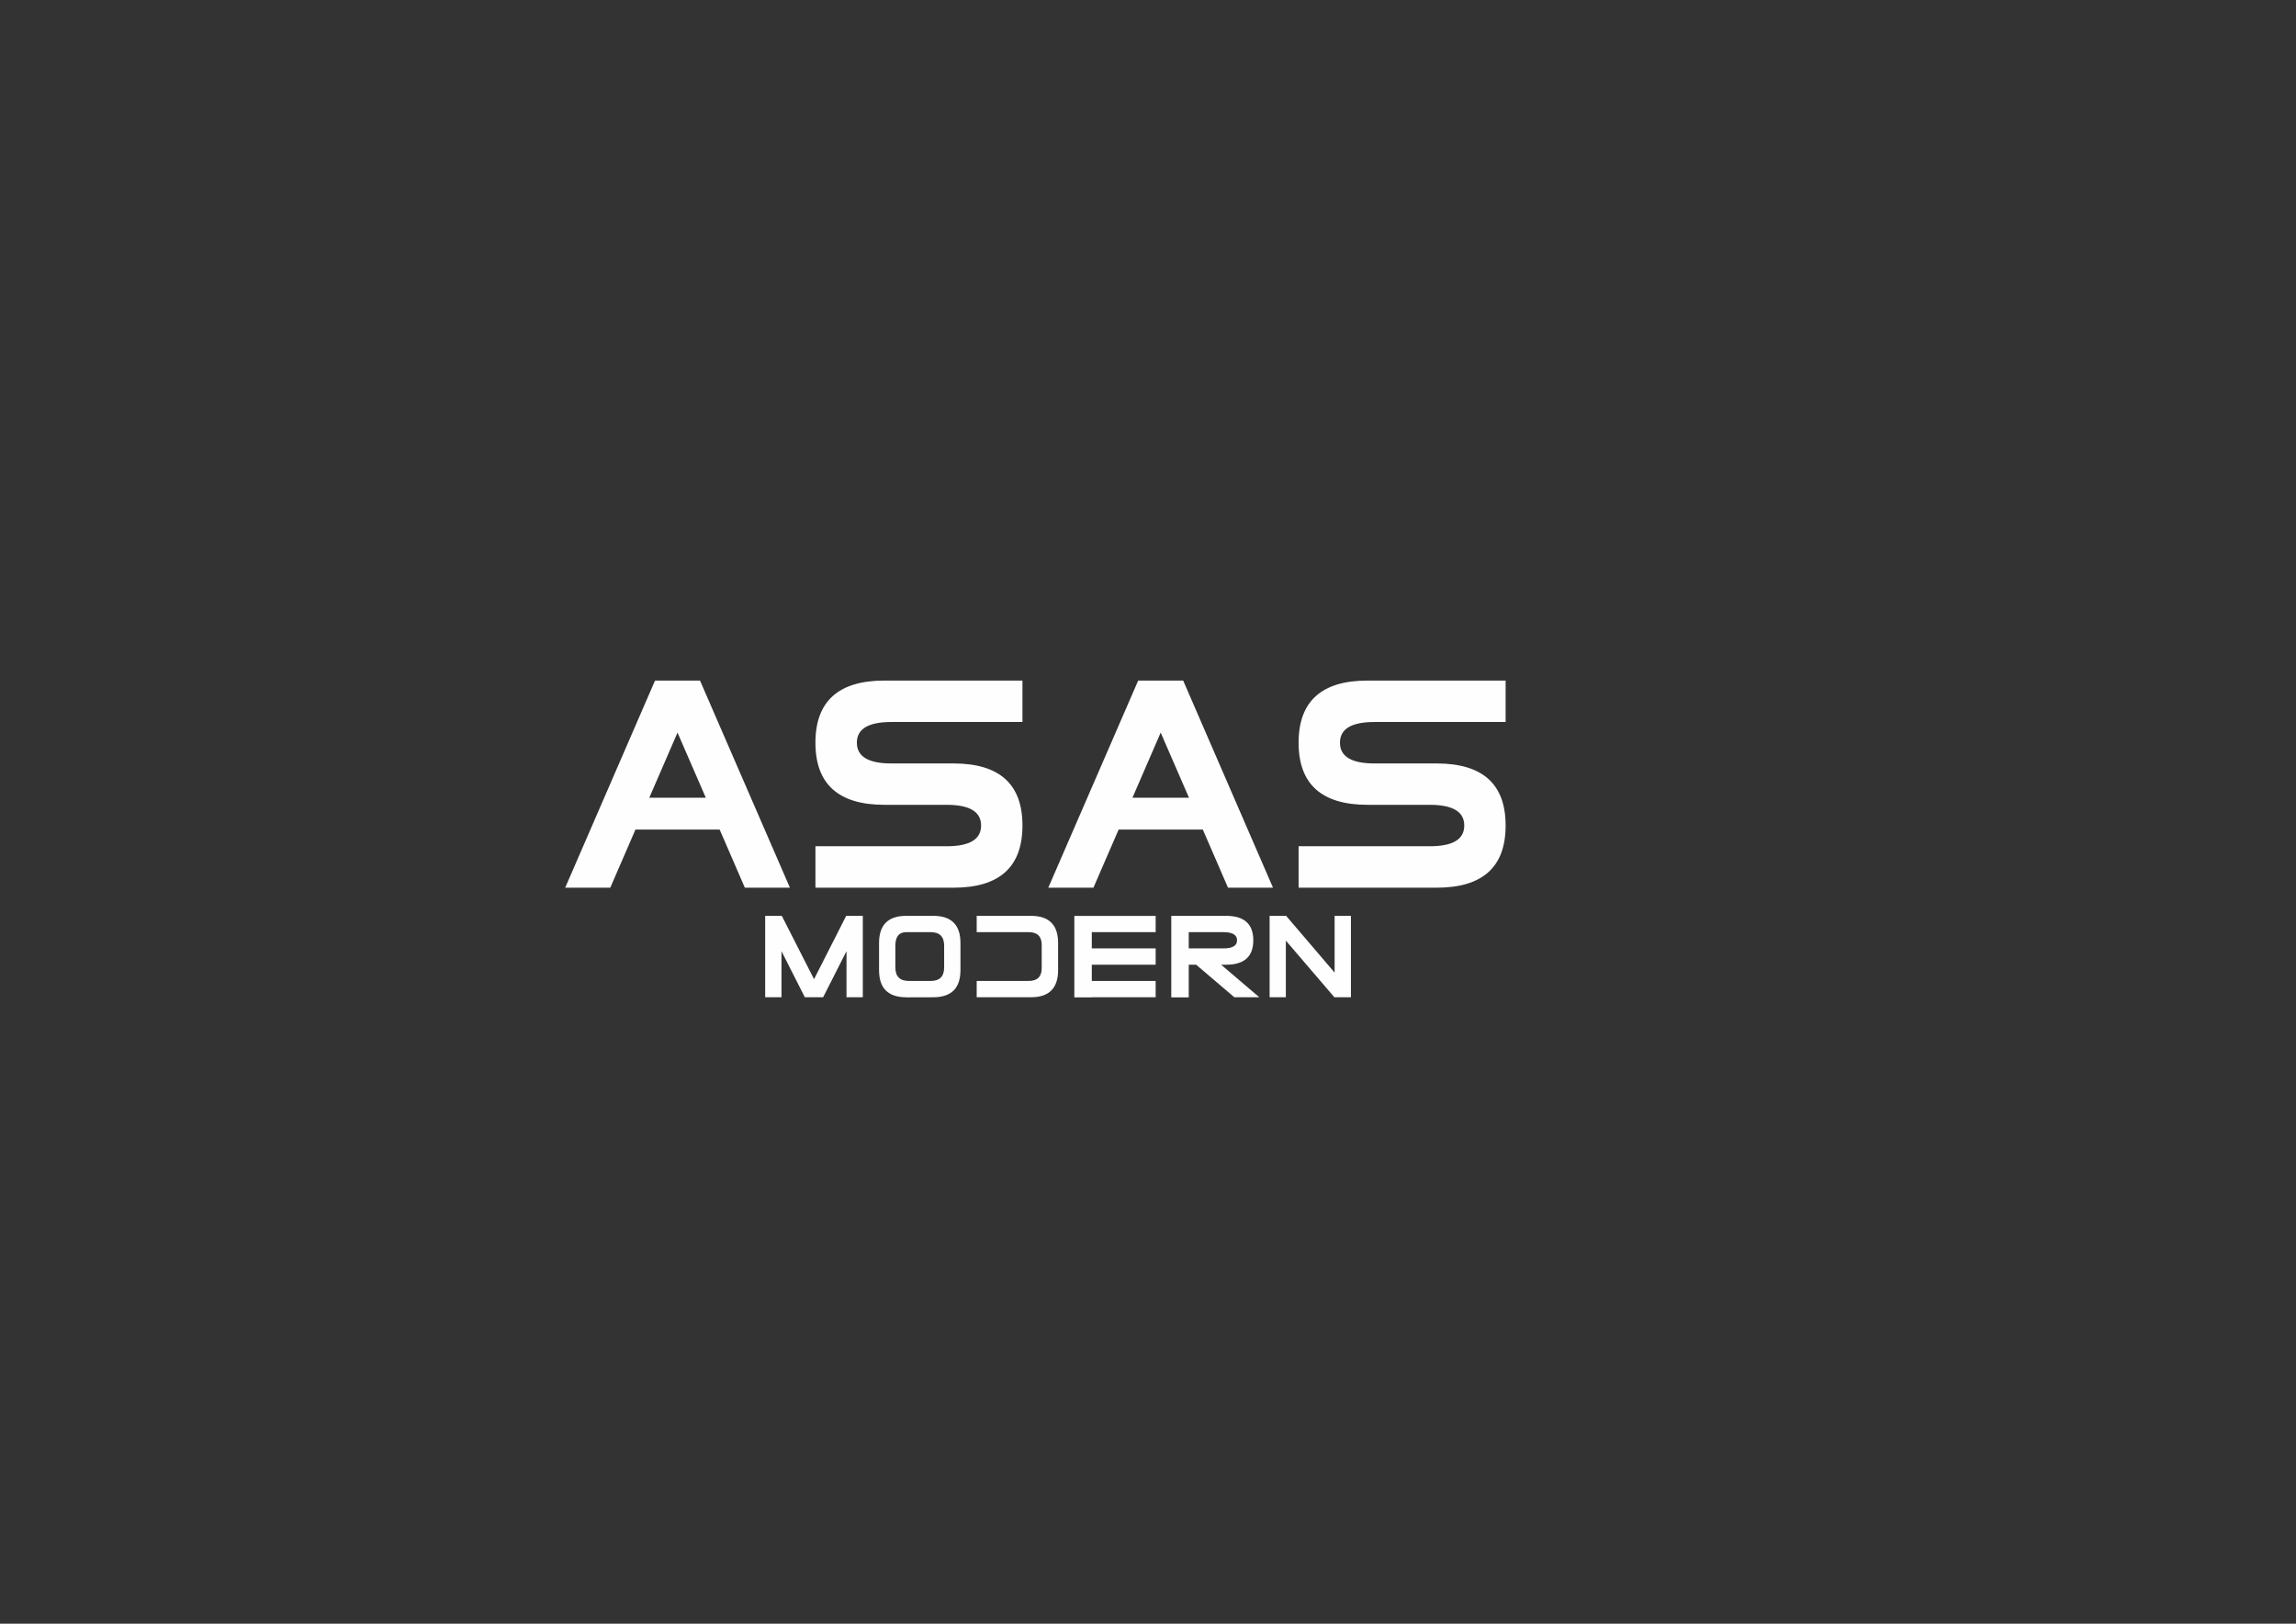 <?xml version="1.0" encoding="UTF-8"?>
<!DOCTYPE svg PUBLIC "-//W3C//DTD SVG 1.1//EN" "http://www.w3.org/Graphics/SVG/1.1/DTD/svg11.dtd">
<!-- Creator: CorelDRAW X8 -->
<svg xmlns="http://www.w3.org/2000/svg" xml:space="preserve" width="297mm" height="210mm" version="1.1" style="shape-rendering:geometricPrecision; text-rendering:geometricPrecision; image-rendering:optimizeQuality; fill-rule:evenodd; clip-rule:evenodd"
viewBox="0 0 29700 21000"
 xmlns:xlink="http://www.w3.org/1999/xlink">
 <rect x="0" y="0" width="29700" height="21000" fill="#333333" stroke="none"/>
 <defs>
  <style type="text/css">
   <![CDATA[
    .fil0 {fill:#FEFEFE}
    .fil9 {fill:url(#id0)}
    .fil8 {fill:url(#id1)}
    .fil7 {fill:url(#id2)}
    .fil1 {fill:url(#id3)}
    .fil4 {fill:url(#id4)}
    .fil3 {fill:url(#id5)}
    .fil6 {fill:url(#id6)}
    .fil2 {fill:url(#id7)}
    .fil5 {fill:url(#id8)}
   ]]>
  </style>
  <linearGradient id="id0" gradientUnits="userSpaceOnUse" x1="45046.9" y1="9113.26" x2="47687.6" y2="9113.26">
   <stop offset="0" style="stop-opacity:1; stop-color:#C79738"/>
   <stop offset="0.2" style="stop-opacity:1; stop-color:#C79738"/>
   <stop offset="0.502" style="stop-opacity:1; stop-color:#FBE03D"/>
   <stop offset="0.78" style="stop-opacity:1; stop-color:#C79738"/>
   <stop offset="1" style="stop-opacity:1; stop-color:#C79738"/>
  </linearGradient>
  <linearGradient id="id1" gradientUnits="userSpaceOnUse" xlink:href="#id0" x1="34264.1" y1="9119.47" x2="36910.6" y2="9119.47">
  </linearGradient>
  <linearGradient id="id2" gradientUnits="userSpaceOnUse" xlink:href="#id0" x1="44349.7" y1="8092.61" x2="48998.8" y2="8092.61">
  </linearGradient>
  <linearGradient id="id3" gradientUnits="userSpaceOnUse" xlink:href="#id0" x1="38561.2" y1="9036.79" x2="40831.9" y2="9036.79">
  </linearGradient>
  <linearGradient id="id4" gradientUnits="userSpaceOnUse" xlink:href="#id0" x1="43421.6" y1="6807.1" x2="49542.2" y2="6807.1">
  </linearGradient>
  <linearGradient id="id5" gradientUnits="userSpaceOnUse" xlink:href="#id0" x1="32423.3" y1="6804.02" x2="38507.3" y2="6804.02">
  </linearGradient>
  <linearGradient id="id6" gradientUnits="userSpaceOnUse" xlink:href="#id0" x1="32973.8" y1="8099.58" x2="37649" y2="8099.58">
  </linearGradient>
  <linearGradient id="id7" gradientUnits="userSpaceOnUse" xlink:href="#id0" x1="41112.8" y1="9032.26" x2="43299.2" y2="9032.26">
  </linearGradient>
  <linearGradient id="id8" gradientUnits="userSpaceOnUse" xlink:href="#id0" x1="38129" y1="9450.52" x2="43979.4" y2="9450.52">
  </linearGradient>
 </defs>
 <g id="Layer_x0020_1">
  <path class="fil0" d="M9130 10317l-731 0 365 -842 366 842zm-910 412l1089 0 326 752 583 0 -1163 -2679 -582 0 -1162 2679 583 0 326 -752zm7160 -412l-731 0 365 -842 366 842zm-910 412l1089 0 326 752 582 0 -1162 -2679 -582 0 -1163 2679 584 0 326 -752zm-1244 -1391l0 -536 -1785 0c-595,0 -893,268 -893,804l0 0c0,535 298,803 893,803l0 0 803 0c298,0 447,89 447,268l0 0c0,179 -149,268 -447,268l0 0 -1696 0 0 536 1786 0c595,0 892,-268 892,-804 0,-536 -297,-803 -892,-803l0 0 -804 0c-298,0 -446,-90 -446,-268l0 0c0,-179 148,-268 446,-268l0 0 1696 0zm6250 -536l-1785 0c-596,0 -893,268 -893,804 0,535 297,803 893,803l0 0 803 0c298,0 447,89 447,268l0 0c0,179 -149,268 -447,268l0 0 -1696 0 0 536 1785 0c596,0 893,-268 893,-804l0 0c0,-536 -297,-803 -893,-803l0 0 -803 0c-298,0 -447,-90 -447,-268l0 0c0,-179 149,-268 447,-268l0 0 1696 0 0 -536zm-9578 4096l211 0 0 -596 302 596 237 0 0 -1 302 -595 0 596 211 0 0 -1053 -215 0 -416 819 -417 -819 -215 0 0 1053zm2175 -1053l-351 0c-234,0 -351,117 -351,351l0 351c0,234 117,351 351,351l0 0 0 1 351 -1c234,-1 351,-118 351,-351l0 0 0 -351c0,-234 -117,-351 -351,-351zm-491 667l0 -281c0,-117 47,-175 140,-175l0 0 316 0c117,0 175,58 175,175l0 0 0 281c0,117 -58,175 -175,175l0 0 -281 0c-117,0 -175,-58 -175,-175zm0 0l0 0zm1052 386l702 0c234,0 351,-117 351,-351l0 0 0 -351c0,-234 -117,-351 -351,-351l0 0 -702 0 0 211 673 0c112,0 168,55 168,166l0 0 0 299c0,111 -56,166 -169,166l0 0 -672 0 0 211zm1489 0l826 0 0 -211 -826 0 0 -210 826 0 0 -211 -826 0 0 -210 826 0 0 -210 -1052 0 0 0 0 210 0 210 0 211 0 210 0 211 0 1 226 0 0 -1zm1844 0l323 0 -494 -421 65 0c234,0 351,-105 351,-316l0 0c0,-210 -117,-316 -351,-316l0 0 -701 0 0 1 -9 0 0 1053 226 0 0 -422 96 0 494 421zm-590 -842l449 0c117,0 176,35 176,105l0 0c0,70 -59,105 -176,105l0 0 -449 0 0 -210zm1046 842l210 0 0 -733 628 733 214 0 0 -1053 -211 0 0 734 -627 -734 -214 0 0 1053z"/>
  <path class="fil1" d="M40832 10339l0 -3837c-880,79 -1575,470 -2021,1229 -524,890 -510,1803 40,2677l0 0c452,719 1132,1090 1980,1163l0 0 0 -588c-484,-44 -899,-231 -1239,-576l0 0c-341,-345 -525,-762 -561,-1251l0 0 1212 0 0 1183 589 0zm-595 -3101l0 1320 -1143 0c103,-528 569,-1108 1143,-1320l0 0z"/>
  <path class="fil2" d="M41113 10337l591 0 0 -2145c183,228 356,443 531,661l0 0c169,-210 334,-417 501,-625l0 0c207,417 262,1008 41,1530l0 0c-310,734 -878,1132 -1664,1231l0 0 0 572c746,-13 1775,-491 2211,-1591l0 0c400,-1008 90,-2095 -567,-2720l0 0c-173,216 -345,431 -522,652l0 0c-373,-465 -743,-927 -1122,-1399l0 0 0 3834z"/>
  <path class="fil3" d="M32422 2082c-2,40 -3,80 -3,119l0 0c-6,469 44,932 144,1390l0 0c188,854 593,1570 1320,2082l0 0c231,163 460,330 700,481l0 0c832,524 1711,959 2609,1356l0 0c63,28 115,45 104,142l0 0c-72,594 -53,1187 62,1775l0 0c146,748 440,1423 987,1971l0 0c51,52 108,98 162,147l0 0c-1074,-1514 -1151,-3098 -362,-4750l0 0c-42,-27 -76,-48 -109,-68l0 0c-1403,-855 -2761,-1770 -3996,-2858l0 0c-601,-528 -1169,-1087 -1577,-1787l0 0c-5,-8 -17,-13 -26,-19l0 0c-6,8 -14,13 -15,19l0 0z"/>
  <path class="fil4" d="M49232 2503c-470,631 -1044,1163 -1646,1665l0 0c-1146,955 -2379,1788 -3653,2560l0 0c-36,22 -70,47 -105,70l0 0c794,1679 705,3271 -406,4775l0 0c389,-313 675,-702 878,-1152l0 0c387,-861 471,-1767 383,-2695l0 0c-12,-129 20,-185 138,-237l0 0c1031,-456 2037,-959 2968,-1599l0 0c473,-325 916,-681 1203,-1195l0 0c361,-646 504,-1349 551,-2077l0 0c11,-184 1,-370 1,-577l0 0c-112,167 -206,319 -312,462l0 0z"/>
  <path class="fil5" d="M37958 9857c221,1542 1587,2703 3197,2617l0 0c1515,-80 2795,-1303 2892,-2907l0 0c79,-1316 -924,-2843 -2019,-3040l0 0c1293,565 1891,1935 1568,3187l0 0c-310,1201 -1384,2030 -2618,2028l0 0c-1228,-3 -2291,-835 -2604,-2032l0 0c-319,-1226 269,-2649 1625,-3208l0 0c-1124,336 -2290,1618 -2041,3355l0 0z"/>
  <path class="fil6" d="M32973 5445c1,12 3,24 6,36l0 0c182,809 585,1487 1225,2017l0 0c717,593 1552,918 2462,1068l0 0c86,14 107,44 116,126l0 0c49,451 166,885 357,1297l0 0c130,282 289,546 510,802l0 0c-9,-37 -9,-49 -14,-58l0 0c-512,-859 -649,-1797 -589,-2777l0 0c17,-284 20,-282 -247,-380l0 0c-1331,-488 -2571,-1141 -3671,-2046l0 0c-47,-40 -95,-79 -147,-122 -5,22 -8,30 -8,37l0 0z"/>
  <path class="fil7" d="M48974 5426c-121,97 -240,196 -362,291l0 0c-1095,843 -2309,1463 -3609,1918l0 0c-74,26 -109,51 -100,141l0 0c113,1047 -35,2045 -553,2984l0 0c31,-39 65,-77 95,-118l0 0c426,-575 659,-1225 741,-1932l0 0c11,-93 38,-133 138,-148l0 0c621,-96 1210,-292 1759,-598l0 0c968,-538 1626,-1321 1891,-2411l0 0c10,-41 17,-83 25,-125 -13,-1 -19,-3 -22,-3l0 0c-1,0 -2,0 -3,1l0 0z"/>
  <path class="fil8" d="M34270 8188c524,737 1232,1166 2133,1262l0 0c106,12 154,47 203,139l0 0c88,167 200,321 305,485l0 0c-111,-410 -218,-805 -321,-1201l0 0c-15,-57 -29,-90 -98,-90l0 0c-367,-2 -721,-85 -1066,-200l0 0c-389,-130 -772,-277 -1162,-418 2,8 2,17 6,23l0 0z"/>
  <path class="fil9" d="M47591 8196c-688,279 -1375,564 -2133,591l0 0c-24,1 -63,36 -68,61l0 0c-89,412 -184,821 -343,1217 128,-167 240,-343 344,-525l0 0c31,-55 60,-80 125,-85l0 0c392,-25 761,-135 1109,-314l0 0c441,-228 797,-551 1063,-980l0 0c-33,12 -65,22 -97,35l0 0z"/>
 </g>
</svg>
